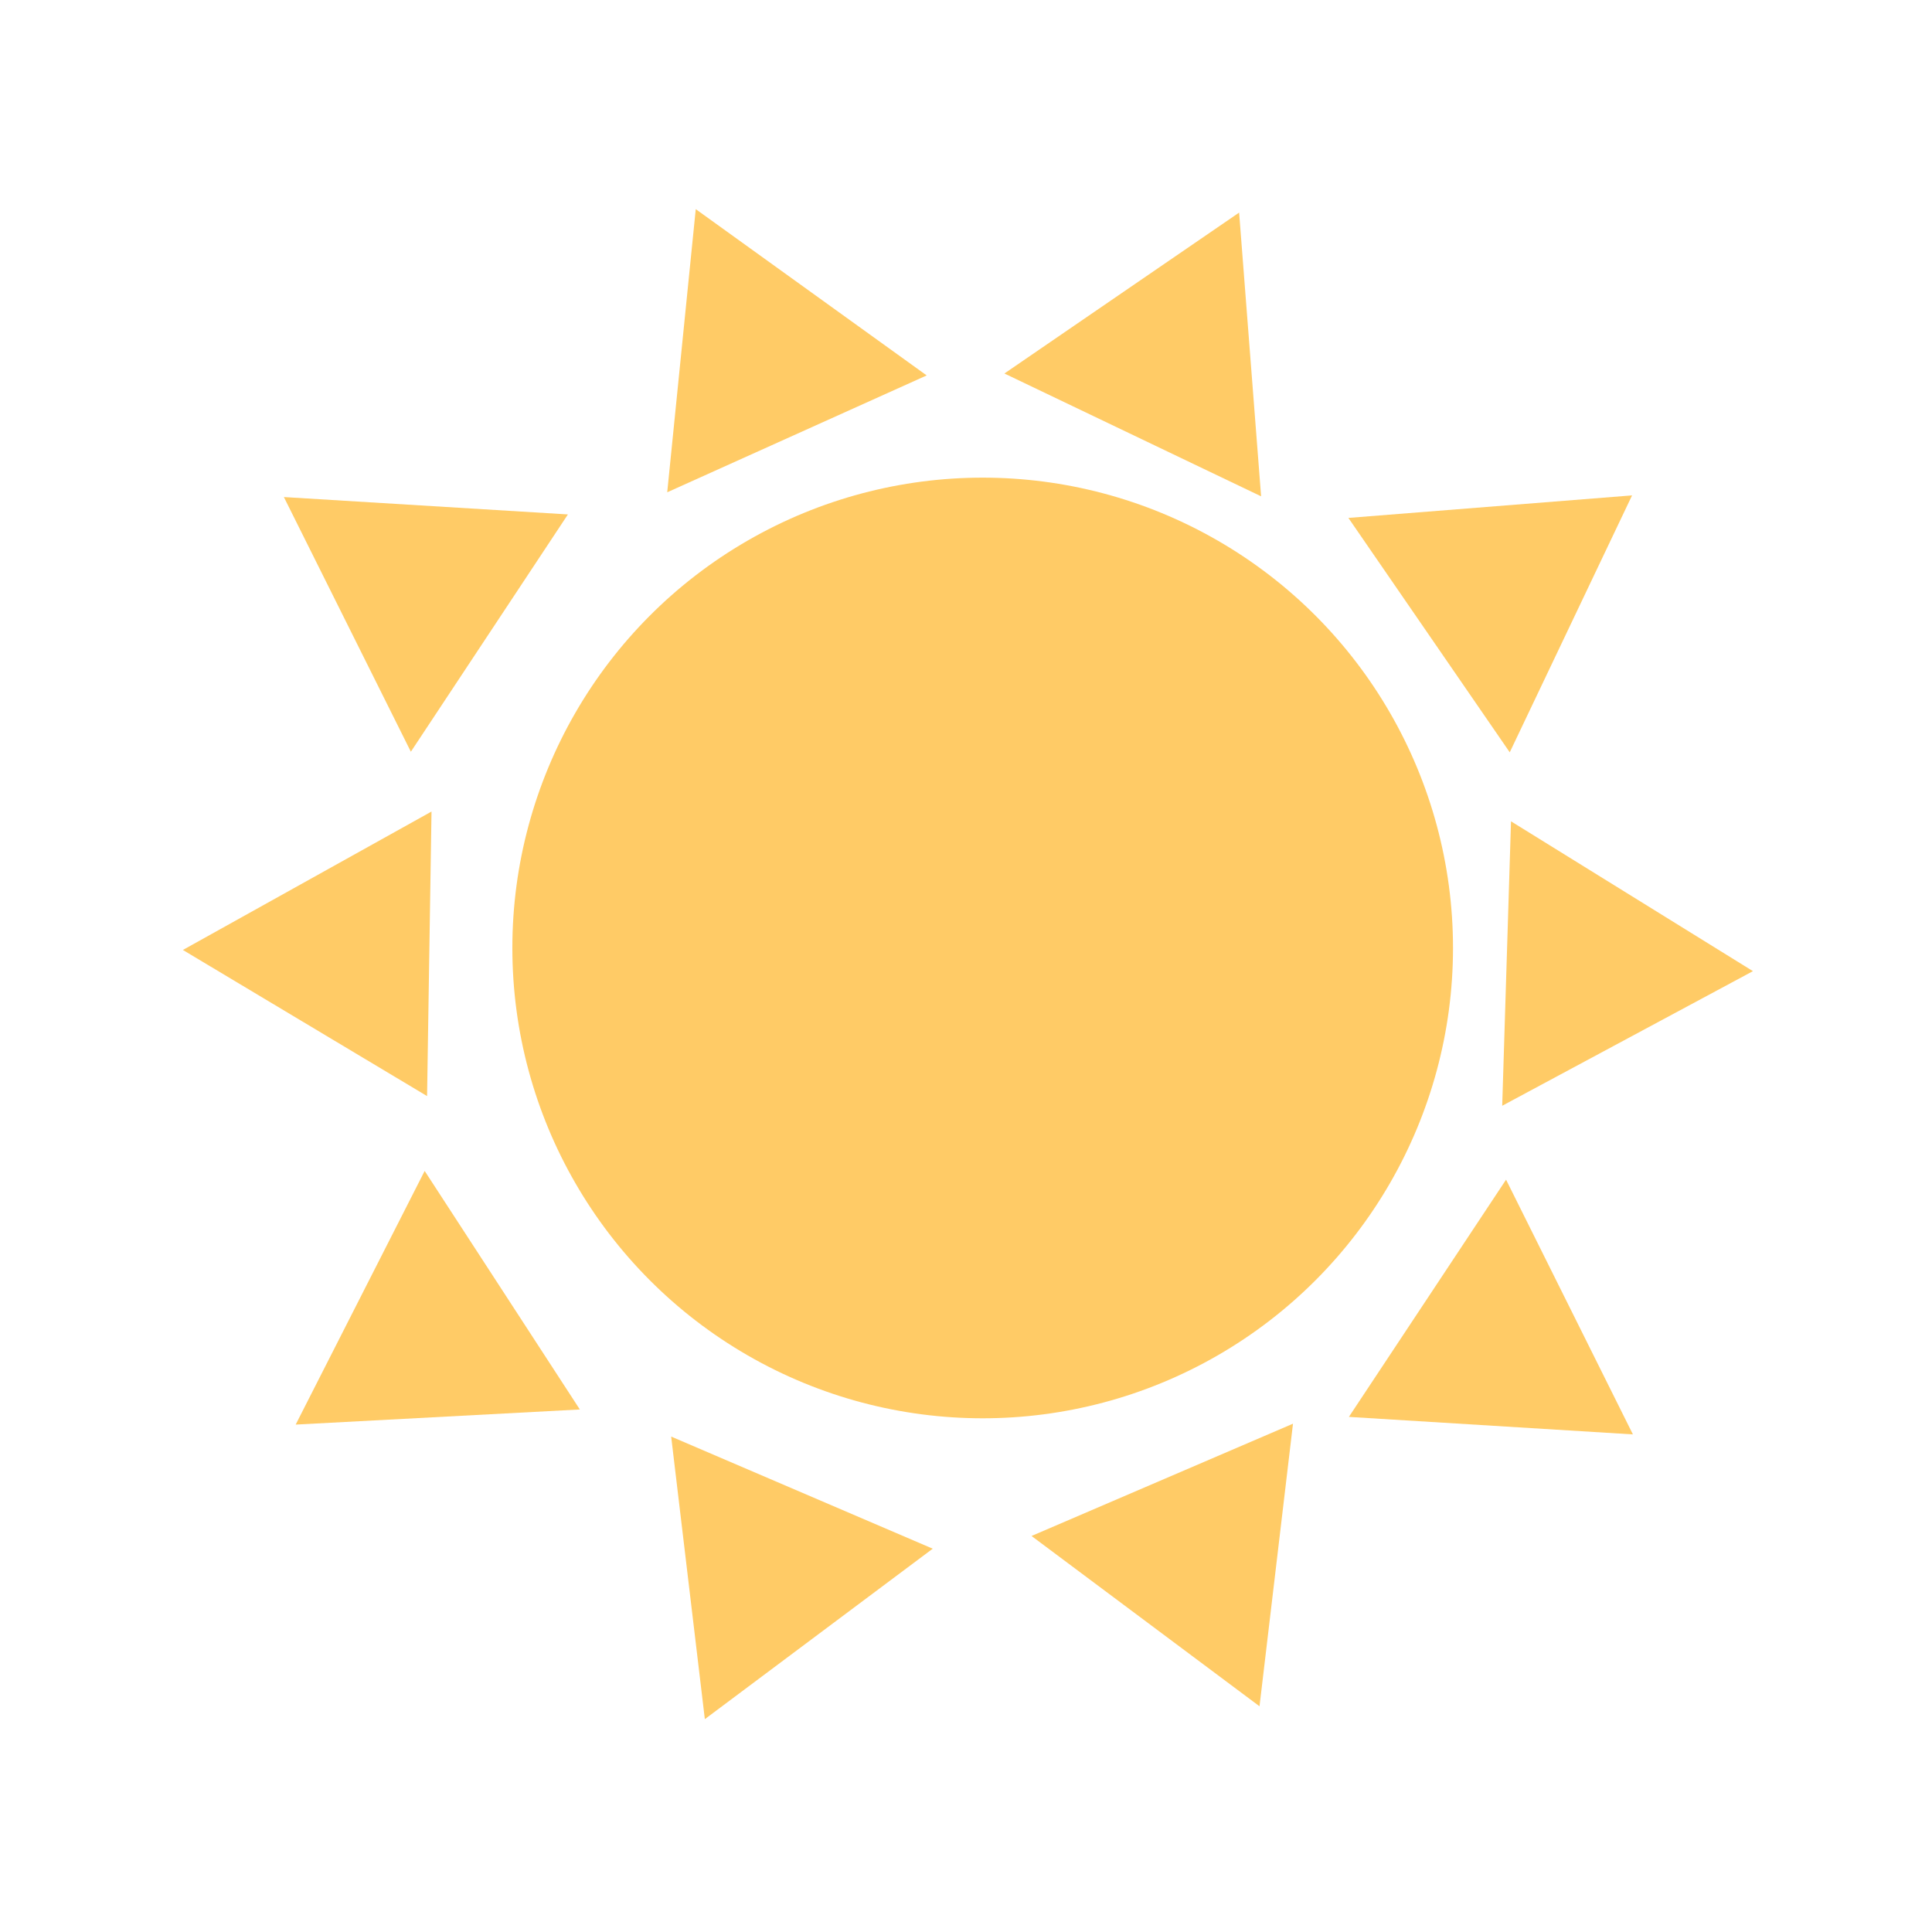 <svg width="150" height="150" viewBox="0 0 150 150" fill="none" xmlns="http://www.w3.org/2000/svg">
<circle cx="76.295" cy="73.6" r="36.516" fill="#FFCB66"/>
<path d="M54.018 16.238L71.948 29.148L51.803 38.221L54.018 16.238Z" fill="#FFCB66"/>
<path d="M96.205 16.506L97.912 38.534L77.982 28.998L96.205 16.506Z" fill="#FFCB66"/>
<path d="M126.714 38.462L117.216 58.41L104.689 40.211L126.714 38.462Z" fill="#FFCB66"/>
<path d="M136.098 75.4L116.631 85.851L117.314 63.767L136.098 75.4Z" fill="#FFCB66"/>
<path d="M22.04 38.591L44.093 39.94L31.899 58.364L22.04 38.591Z" fill="#FFCB66"/>
<path d="M126.779 111.366L104.727 110.007L116.93 91.589L126.779 111.366Z" fill="#FFCB66"/>
<path d="M97.788 132.475L80.087 119.253L100.388 110.535L97.788 132.475Z" fill="#FFCB66"/>
<path d="M54.724 133.474L52.109 111.535L72.417 120.24L54.724 133.474Z" fill="#FFCB66"/>
<path d="M22.956 110.605L32.971 90.911L45.019 109.431L22.956 110.605Z" fill="#FFCB66"/>
<path d="M14.199 73.755L33.503 63.008L33.158 85.099L14.199 73.755Z" fill="#FFCB66"/>
</svg>
